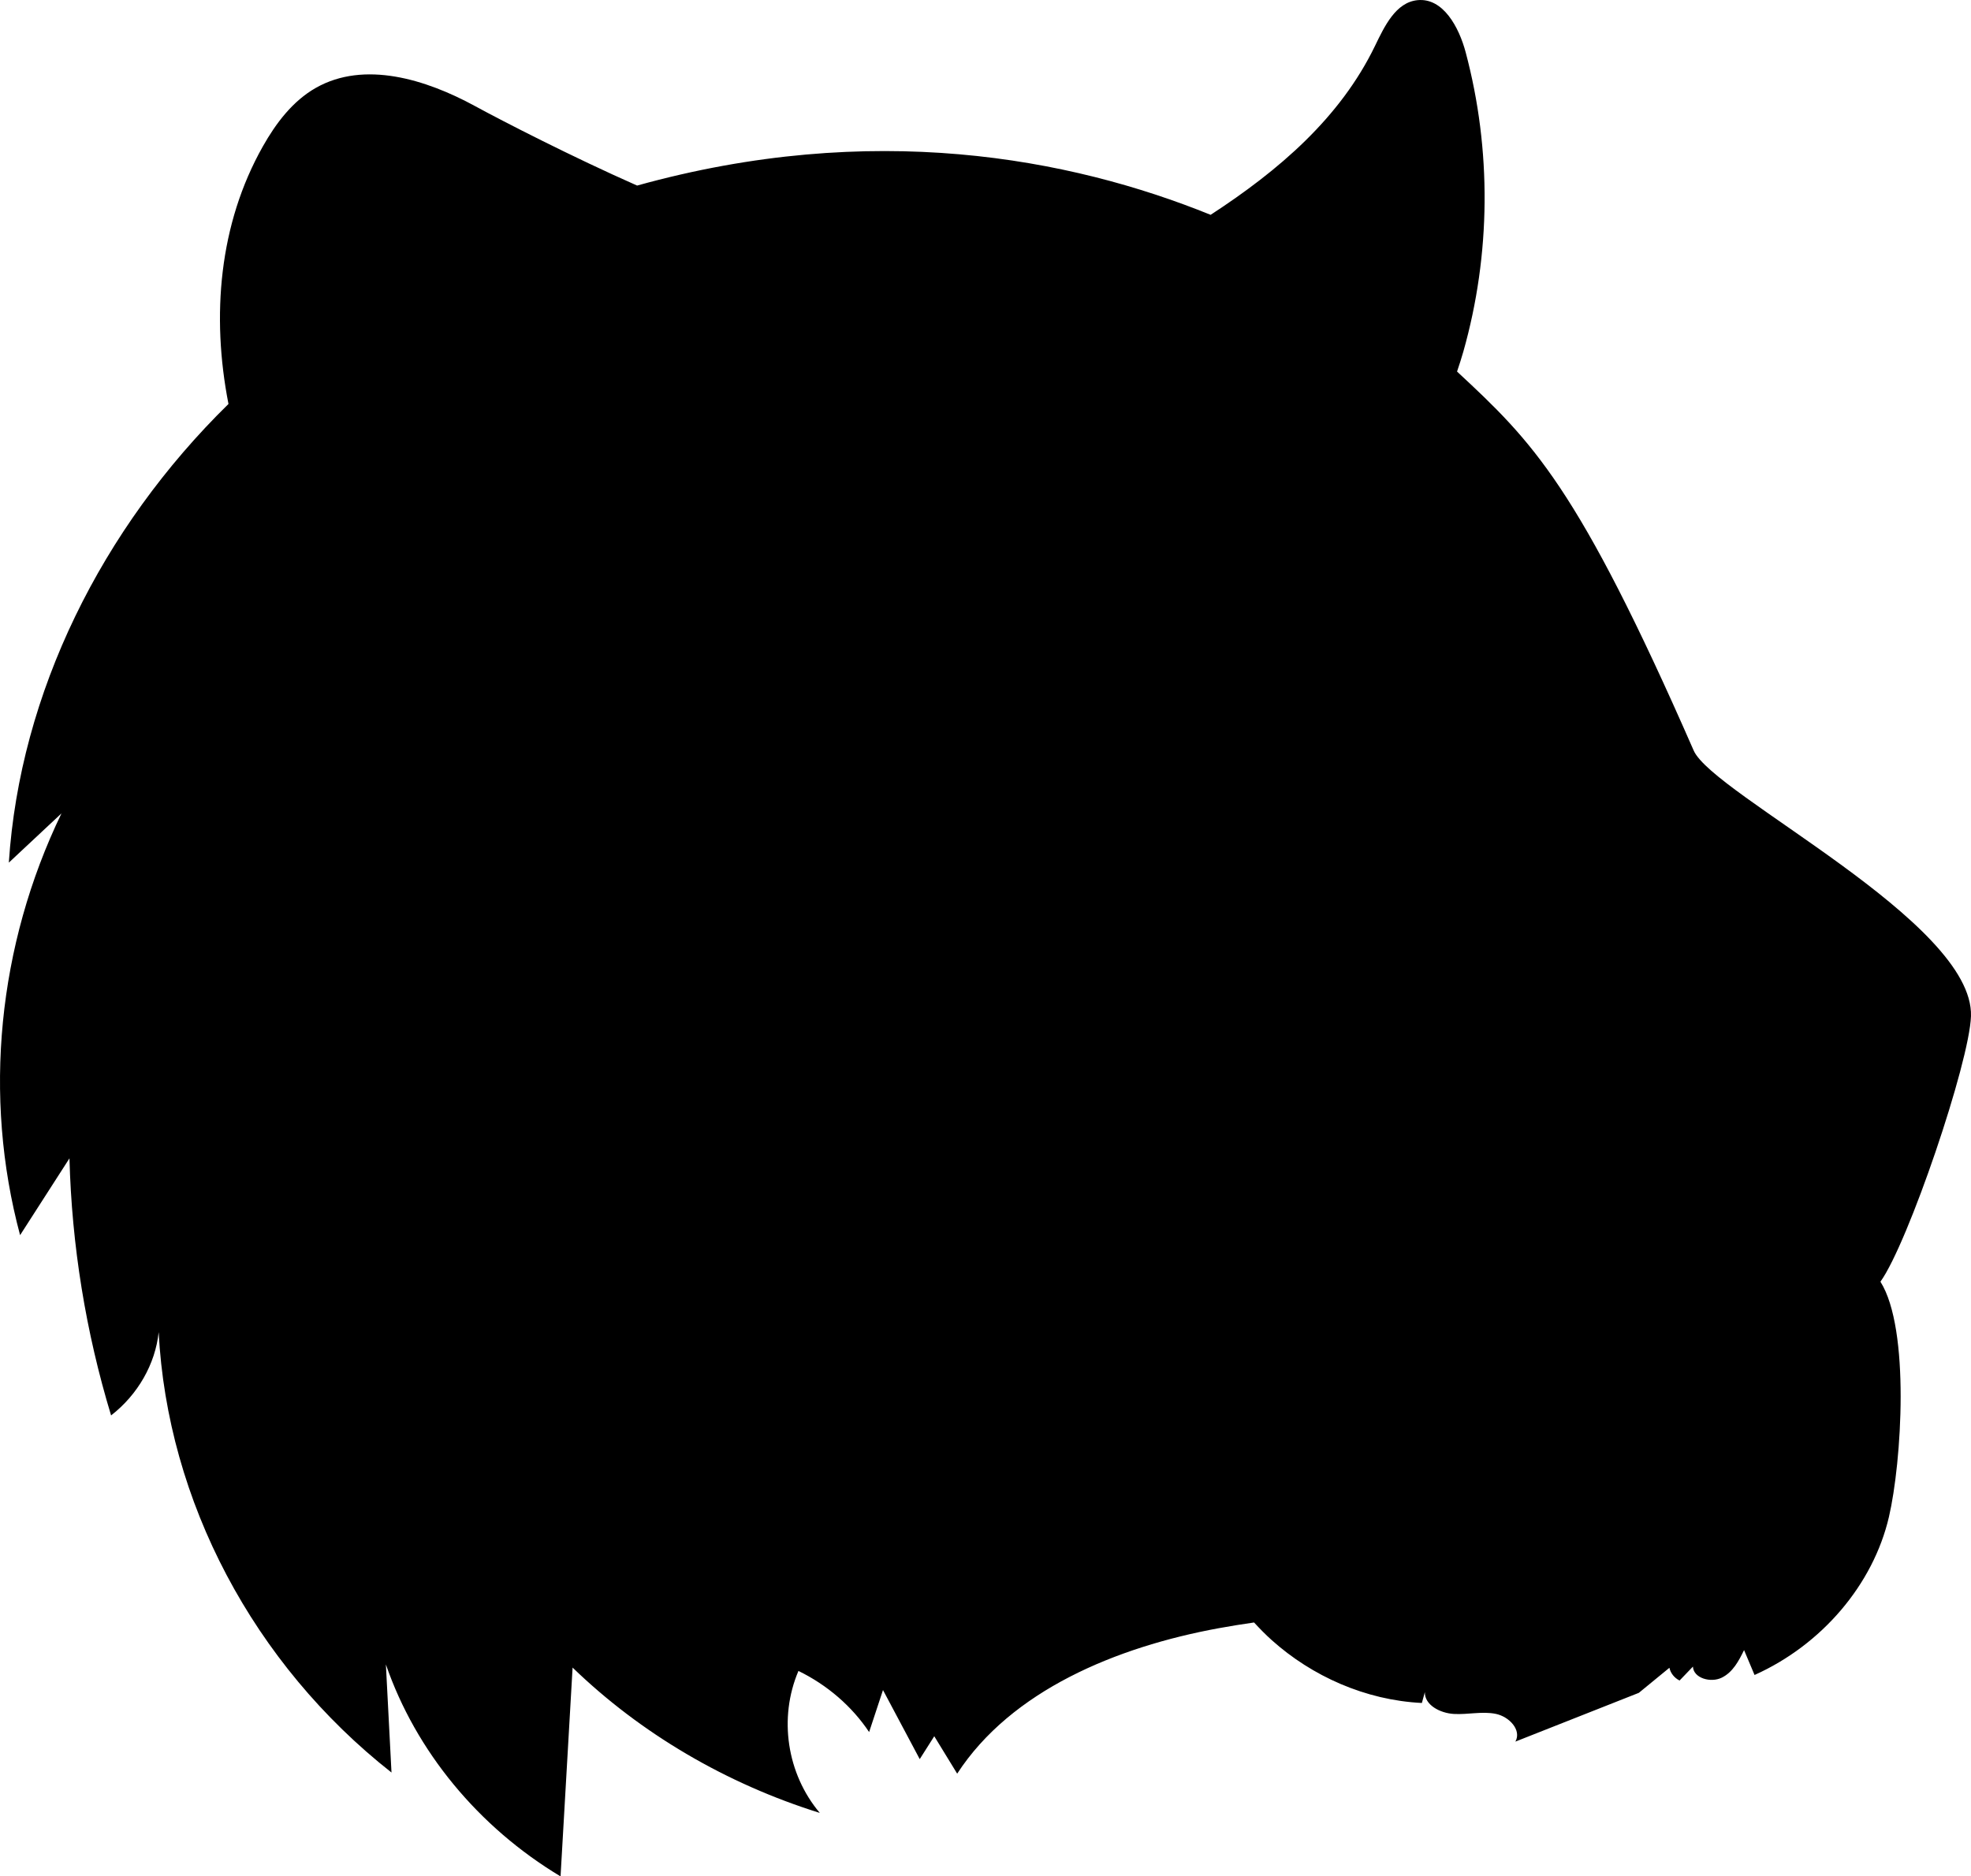 <?xml version="1.0" encoding="iso-8859-1"?>
<!-- Generator: Adobe Illustrator 19.0.0, SVG Export Plug-In . SVG Version: 6.00 Build 0)  -->
<svg version="1.1" xmlns="http://www.w3.org/2000/svg" xmlns:xlink="http://www.w3.org/1999/xlink" x="0px" y="0px"
	 viewBox="0 0 430 409.444" style="enable-background:new 0 0 430 409.444;" xml:space="preserve">
<g id="tiger-head-pattern-3">
	<path d="M412.096,331.006c2.766-11.875,4.671-41-1.853-51.329c6.059-8.429,19.426-47.875,19.752-57.931
		c0.668-20.608-56.284-48.357-60.493-57.969c-25.331-57.854-35.128-67.357-51.627-82.702c0.484-1.445,0.96-2.894,1.373-4.354
		c6.006-21.199,6.184-44.019,0.509-65.309c-1.454-5.457-4.914-11.955-10.532-11.375c-4.725,0.487-7.174,5.681-9.24,9.958
		c-7.602,15.737-21.013,27.205-35.871,36.881c-30.782-12.476-73.879-20.632-125.12-6.384c-14.16-6.256-29.285-14.034-35.367-17.348
		c-10.7-5.831-24.135-9.987-34.729-3.967c-5.055,2.873-8.702,7.711-11.559,12.775c-9.557,16.94-11.26,36.95-7.494,56.198
		C22.155,115.29,4.349,151.227,1.926,188.232c3.829-3.583,7.659-7.165,11.489-10.748c-13.912,28.816-17.148,61.786-9.032,92.038
		c3.59-5.587,7.18-11.175,10.77-16.762c0.498,18.999,3.556,37.891,9.082,56.097c5.831-4.521,9.654-11.215,10.38-18.171
		c1.904,36.88,20.697,72.433,50.796,96.095c-0.409-7.863-0.817-15.727-1.226-23.591c6.515,18.911,20.188,35.508,38.106,46.254
		c0.876-15.188,1.751-30.376,2.627-45.564c14.85,14.373,33.502,25.341,53.932,31.715c-7.193-8.533-9.028-20.737-4.658-30.982
		c6.302,3.077,11.676,7.725,15.419,13.337c1.008-3.055,2.017-6.11,3.025-9.165c2.672,5.024,5.344,10.047,8.016,15.07
		c1.057-1.665,2.114-3.329,3.17-4.994c1.667,2.722,3.334,5.445,5.001,8.167c11.797-18.145,34.706-27.631,57.004-31.729
		c2.58-0.474,5.169-0.887,7.765-1.261c1.228,1.336,2.501,2.638,3.865,3.862c8.77,7.86,20.453,13.106,32.747,13.704
		c0.216-0.791,0.432-1.582,0.648-2.372c-0.071,2.819,3.324,4.6,6.354,4.768c3.03,0.169,6.134-0.618,9.092-0.025
		c2.958,0.593,5.709,3.531,4.306,6.058c8.978-3.547,17.955-7.094,26.933-10.641c2.223-1.823,4.446-3.646,6.669-5.469
		c0.247,1.175,1.081,2.222,2.217,2.78c0.971-1.012,1.943-2.025,2.914-3.037c0.108,2.523,3.877,3.61,6.302,2.409
		c2.425-1.201,3.72-3.689,4.852-6.009c0.763,1.81,1.526,3.62,2.289,5.431C397.481,358.901,408.662,345.747,412.096,331.006z"/>
</g>
<g id="Layer_1">
</g>
</svg>
